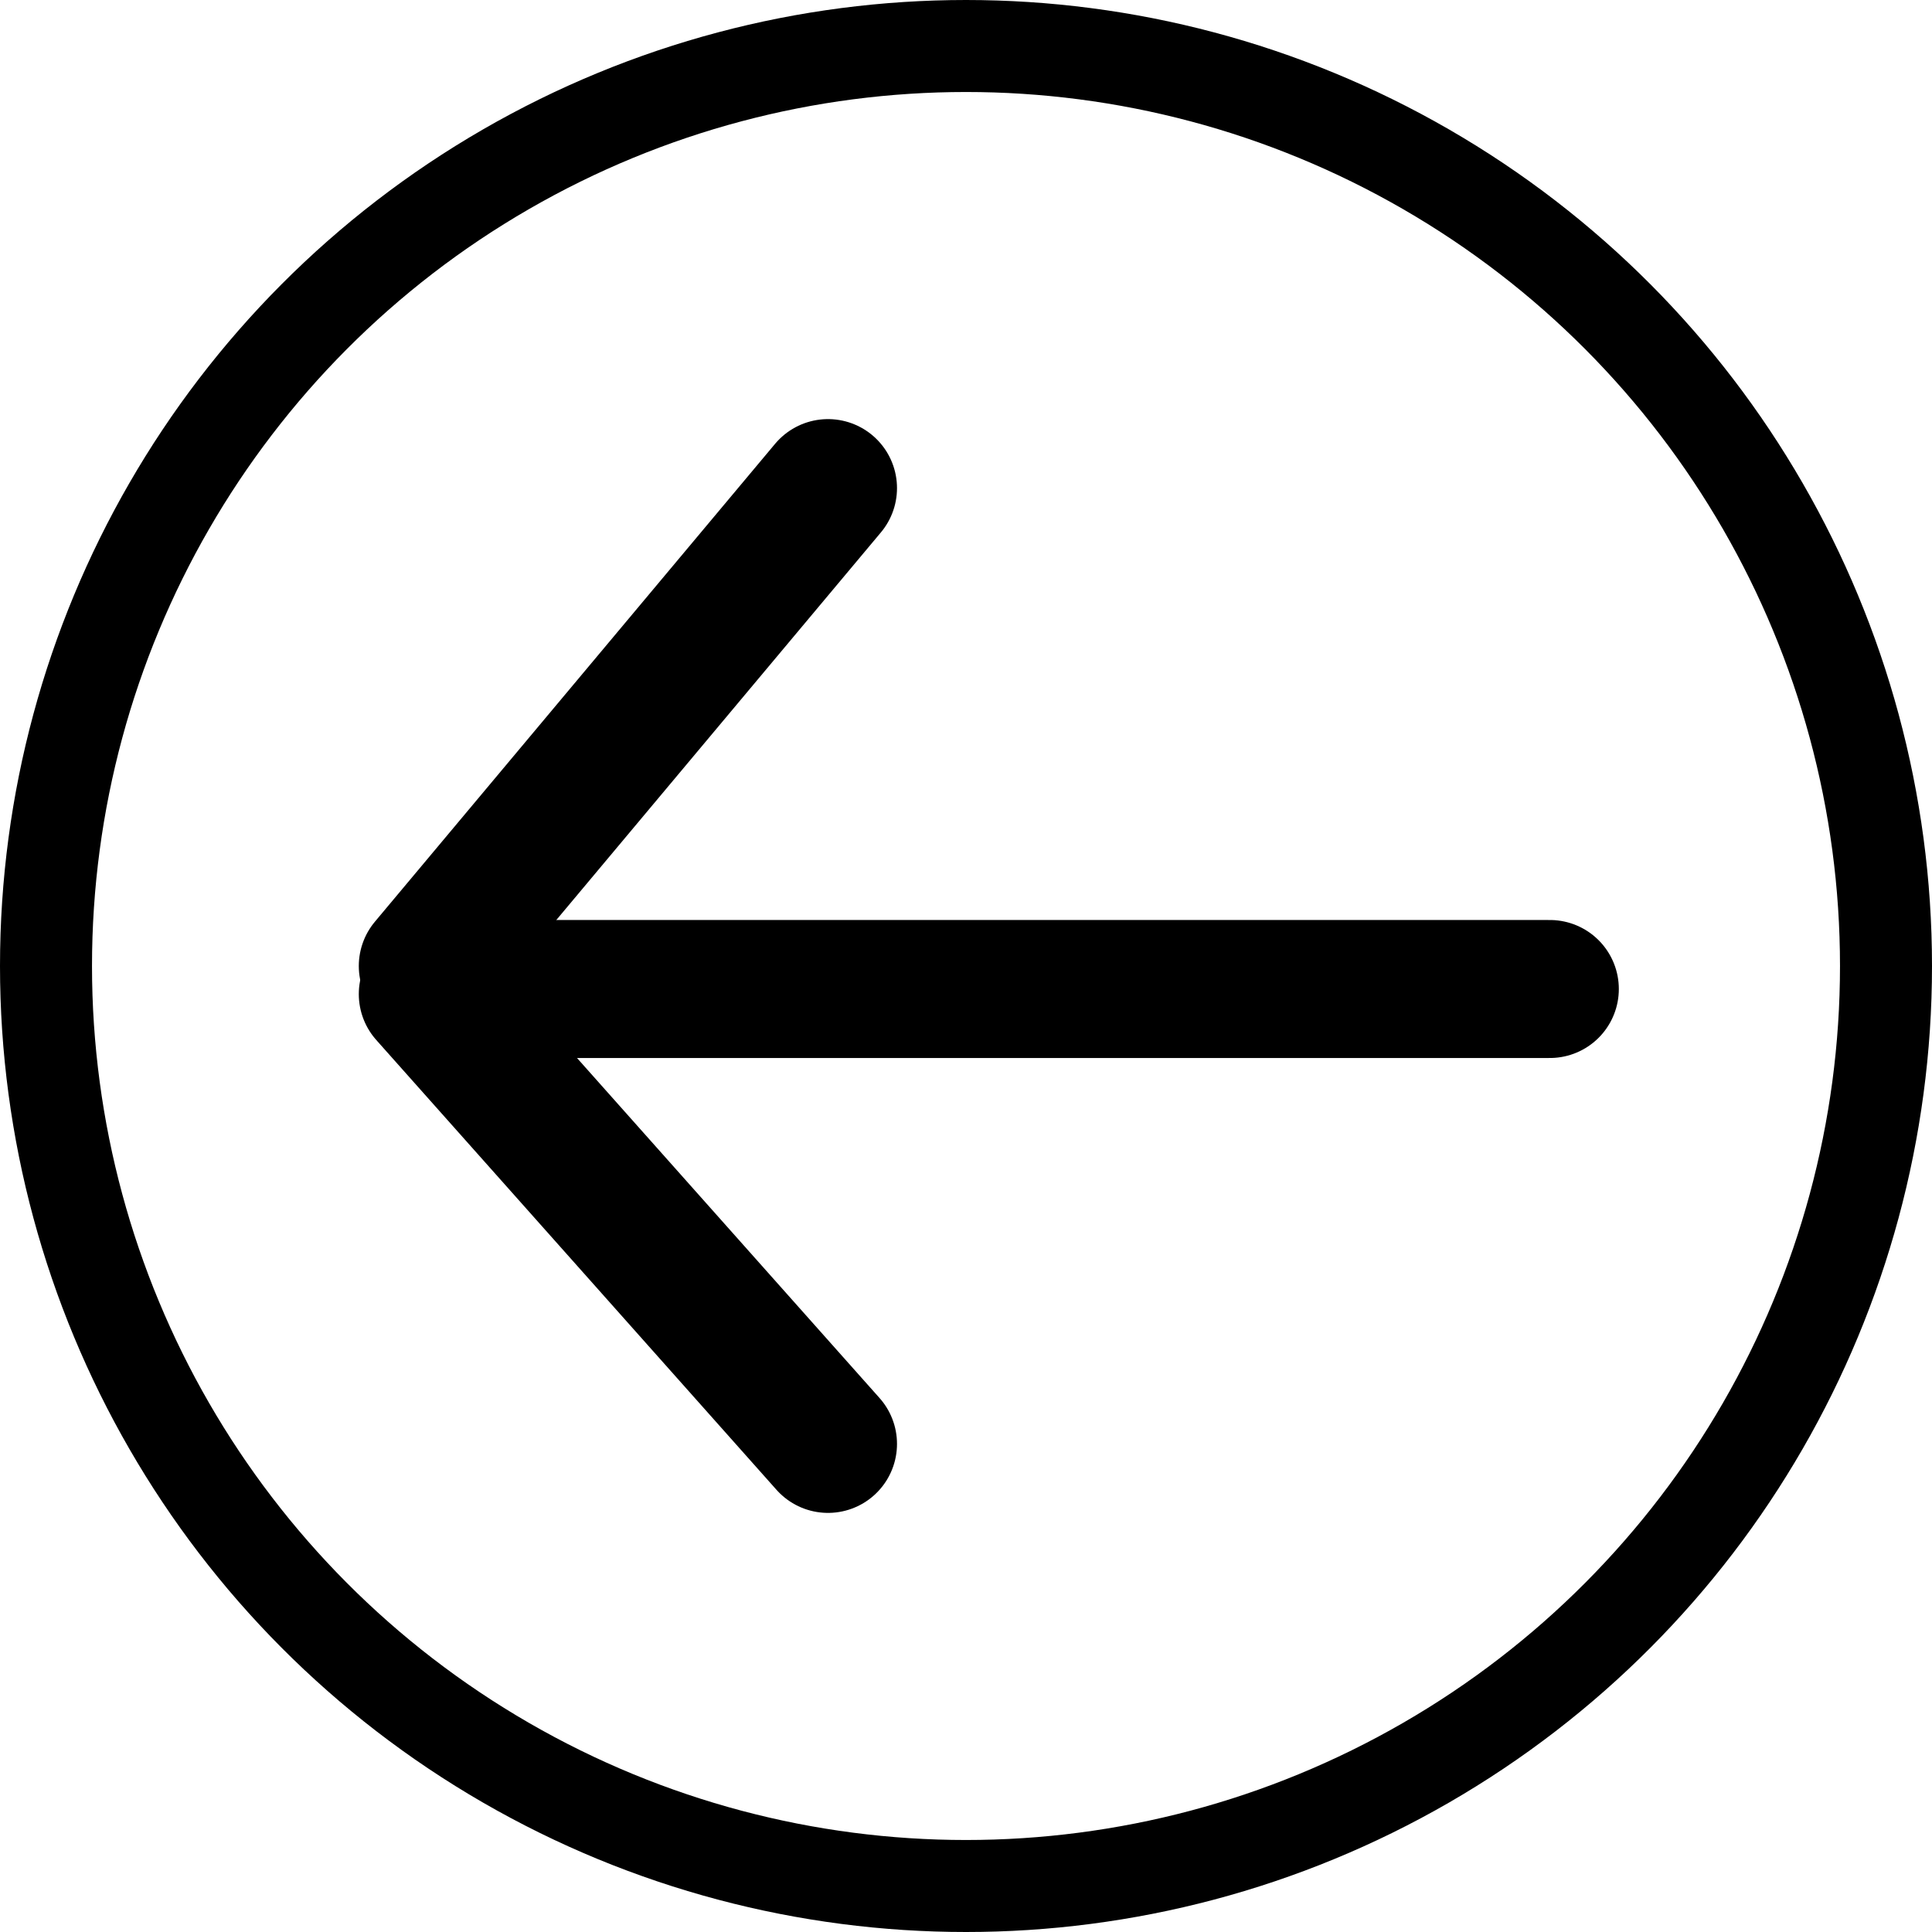 <?xml version="1.0" encoding="UTF-8"?>
<svg width="42px" height="42px" viewBox="0 0 42 42" version="1.1" xmlns="http://www.w3.org/2000/svg" xmlns:xlink="http://www.w3.org/1999/xlink">
    <!-- Generator: Sketch 52.6 (67491) - http://www.bohemiancoding.com/sketch -->
    <title>arrow_icon</title>
    <desc>Created with Sketch.</desc>
    <g id="Page-1" stroke="none" stroke-width="1" fill="none" fill-rule="evenodd">
        <g id="milling" transform="translate(-151, -46)" stroke="#000000">
            <g id="arrow_icon" transform="translate(152, 47)">
                <path d="M9.308,20.5 L32.692,20.5" id="Line-3" stroke-width="3" stroke-linecap="round"></path>
                <path d="M8,9.611 L16.7,20" id="Line-3" stroke-width="3" stroke-linecap="round" transform="translate(12.5, 14.5) scale(-1, 1) translate(-12.5, -14.5) "></path>
                <path d="M8,30.389 L16.7,20.611" id="Line-3" stroke-width="3" stroke-linecap="round" transform="translate(12.5, 25.5) scale(-1, 1) translate(-12.5, -25.5) "></path>
                <circle id="Oval" stroke-width="2" cx="20" cy="20" r="20"></circle>
            </g>
        </g>
    </g>
</svg>